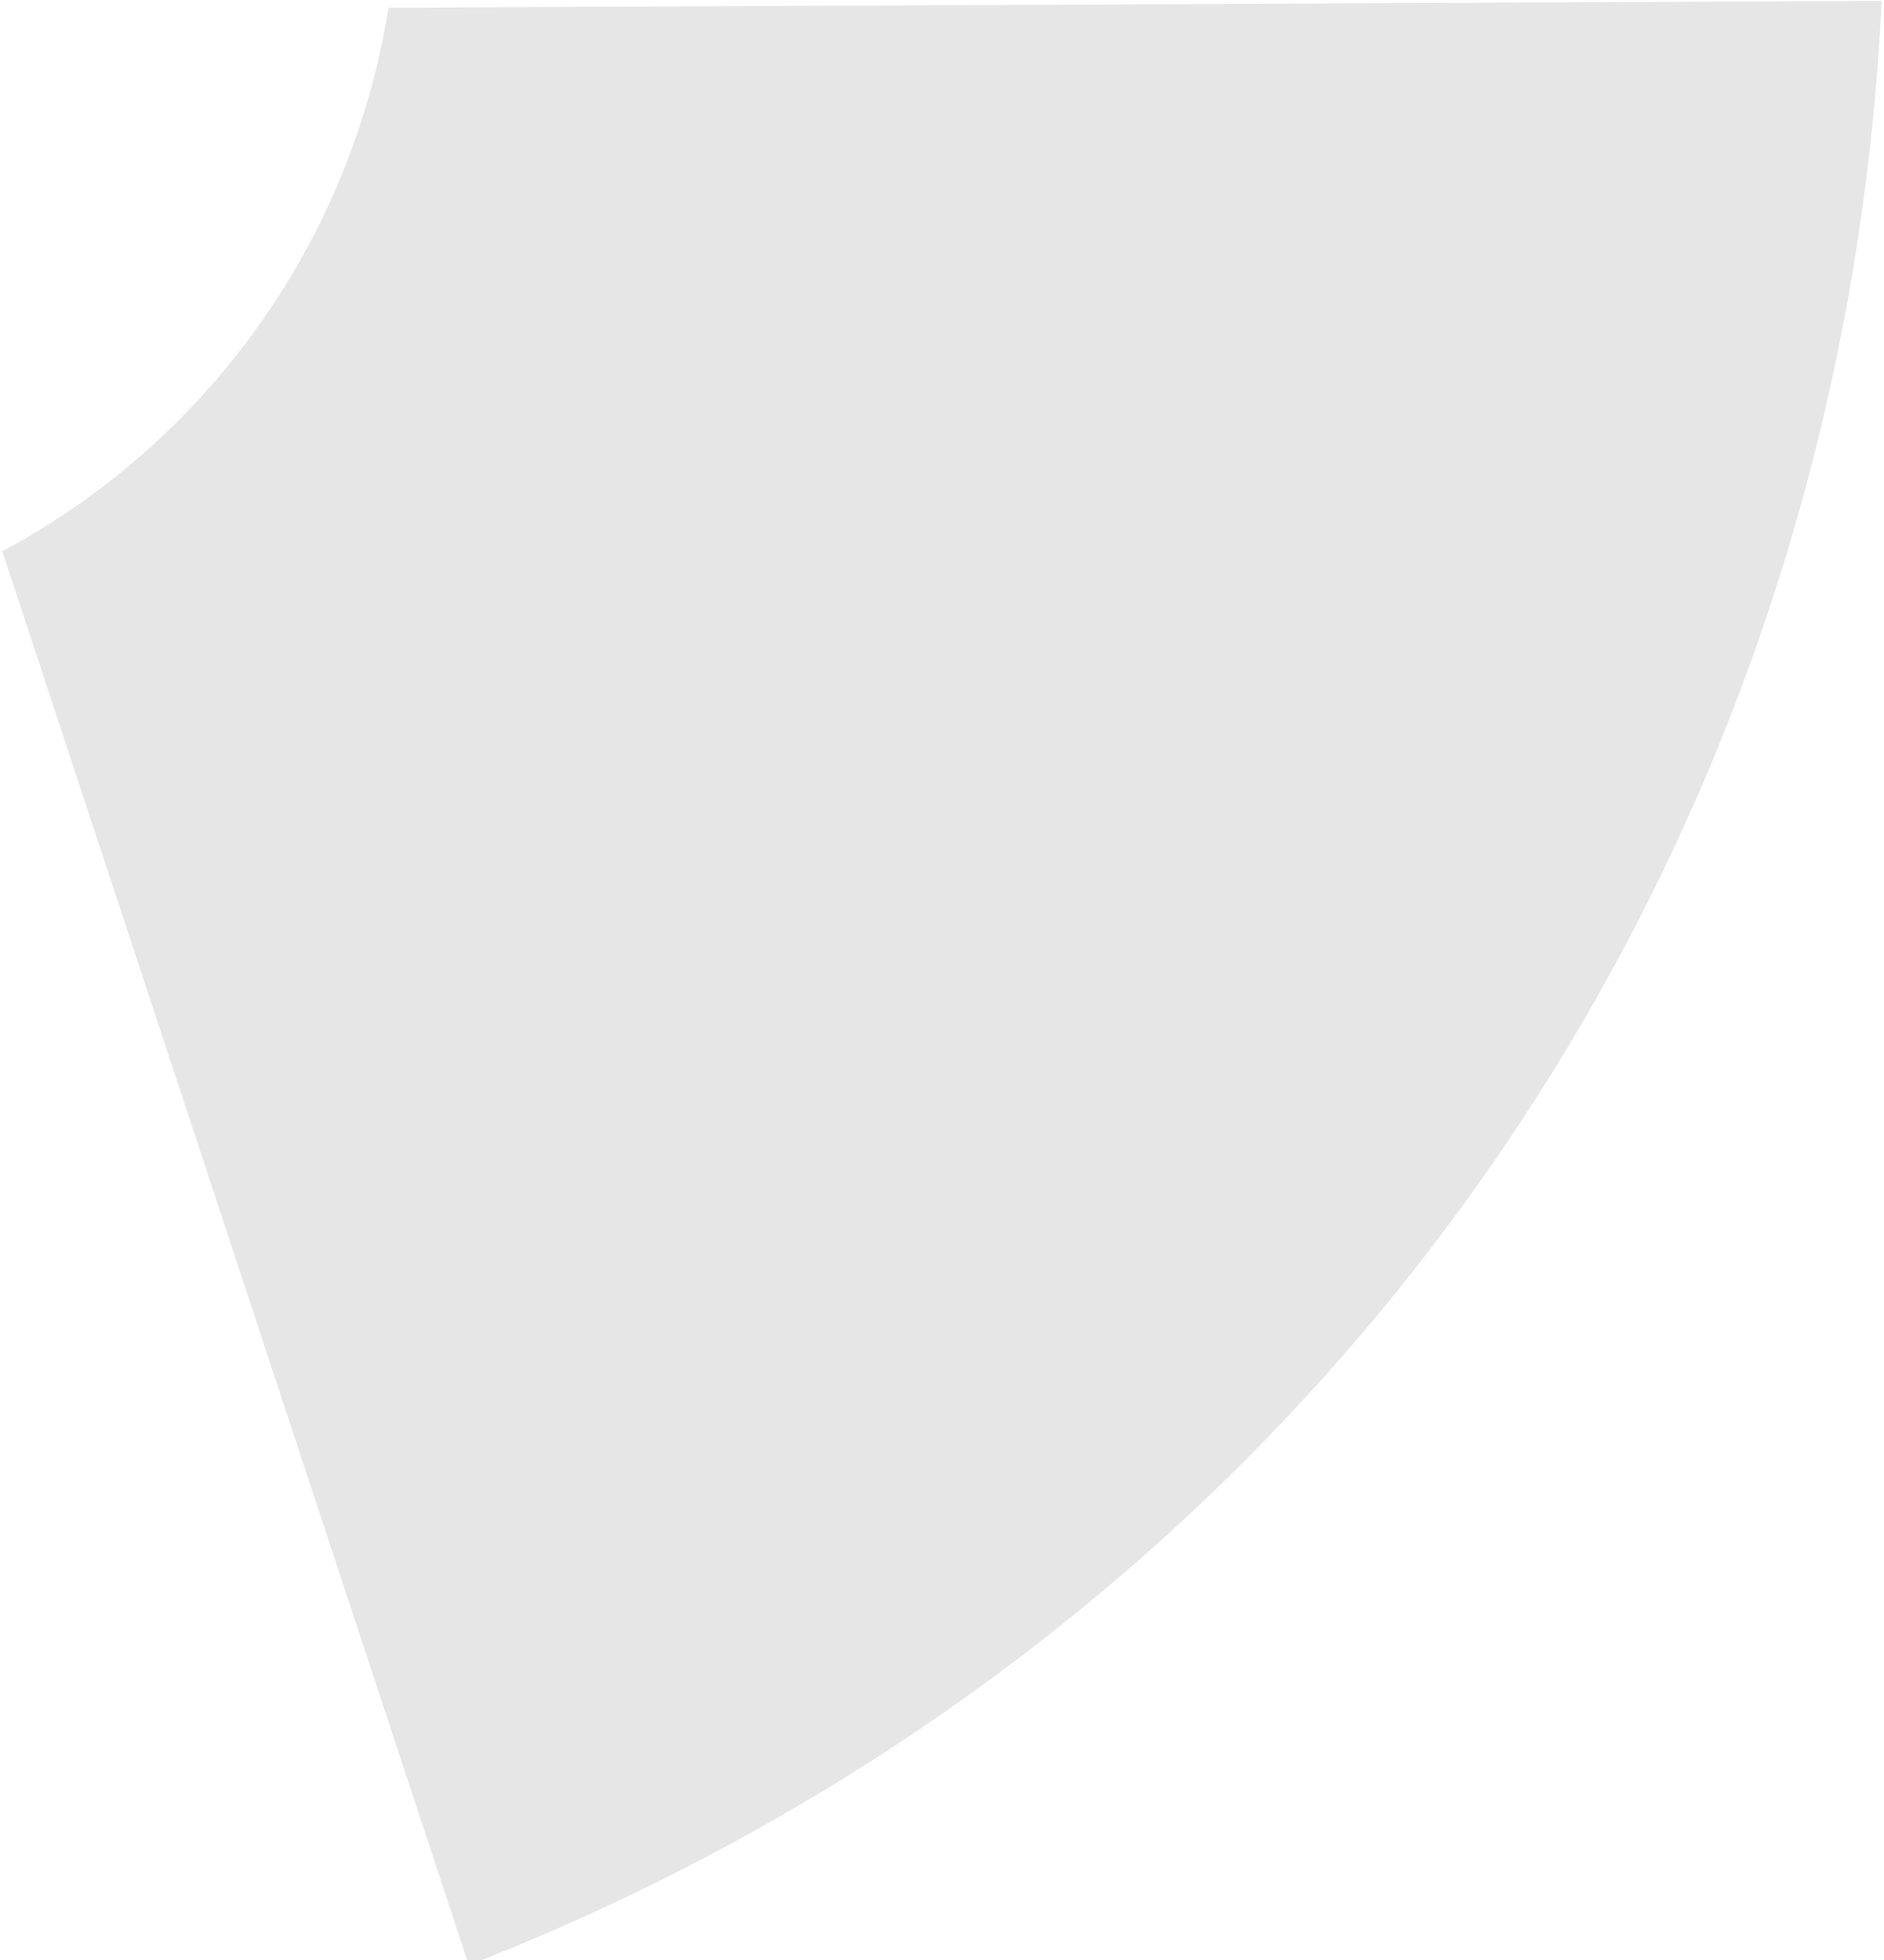 <svg id="Layer_1" data-name="Layer 1" xmlns="http://www.w3.org/2000/svg" viewBox="0 0 324 337"><defs><style>.cls-1{fill:#e6e6e6;}</style></defs><title>PolicyGrams</title><path class="cls-1" d="M323.6.15,66.82,1.33A130.65,130.65,0,0,1,62.27,20.4,128.65,128.65,0,0,1,.4,94.78l14.06,42.61L80.62,337.85C223.27,282.22,316.19,153.09,323.6.15Z"/></svg>